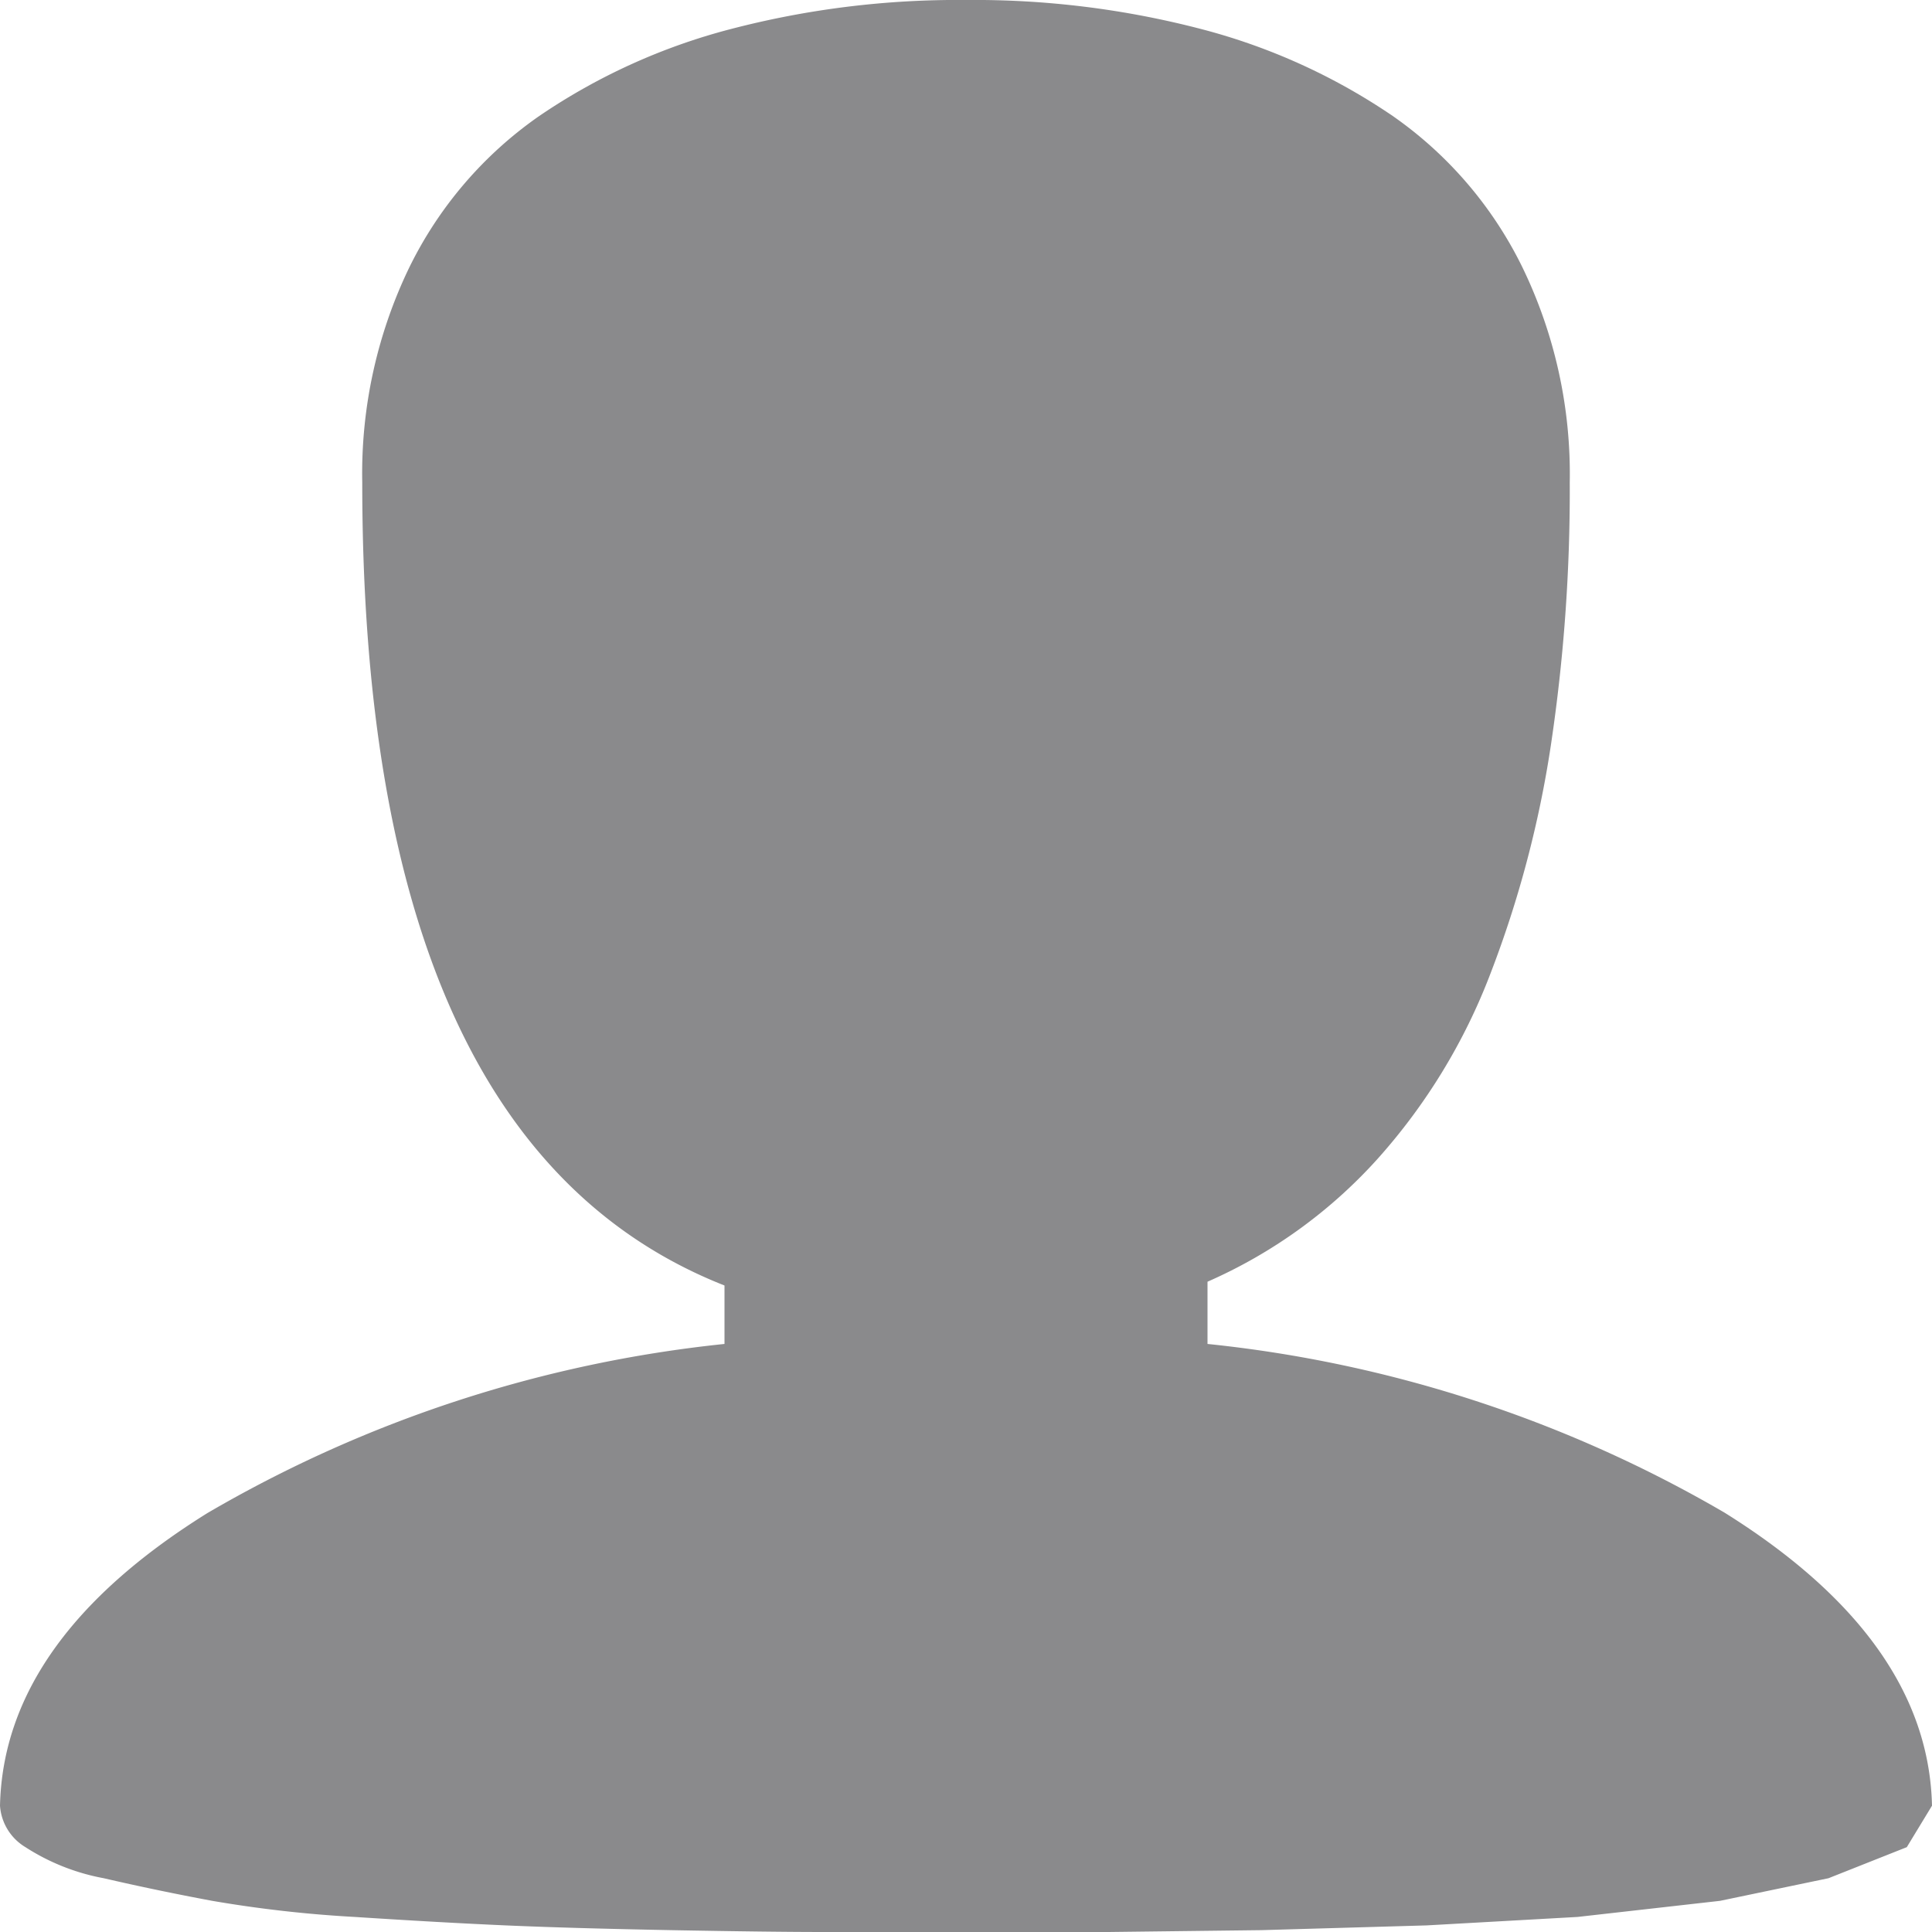 <svg xmlns="http://www.w3.org/2000/svg" width="24" height="24" viewBox="0 0 24 24">
  <path id="Vector" d="M24-22.431a.652.652,0,0,0-.316-.515,2.692,2.692,0,0,0-.973-.386q-.656-.152-1.348-.281a15.474,15.474,0,0,0-1.77-.2q-1.078-.07-1.875-.105t-2.051-.059Q14.414-24,13.77-24H10.23l-1.9.023-2.051.059-1.875.105-1.77.2-1.348.281-.973.386L0-22.431q.047,2.06,2.578,3.641A16.006,16.006,0,0,0,9-16.695v.773A6.189,6.189,0,0,0,6.891-14.4a7.4,7.4,0,0,0-1.406,2.306,13.464,13.464,0,0,0-.75,2.833A21.336,21.336,0,0,0,4.5-5.994a5.884,5.884,0,0,0,.586,2.669A4.933,4.933,0,0,0,6.7-1.44,7.636,7.636,0,0,0,9.07-.363,11.154,11.154,0,0,0,12,0a11.154,11.154,0,0,0,2.93-.363A7.636,7.636,0,0,0,17.3-1.44a4.933,4.933,0,0,0,1.617-1.885A5.884,5.884,0,0,0,19.5-5.994q0-8.2-4.5-9.975v-.726a16.006,16.006,0,0,0,6.422-2.1Q23.953-20.371,24-22.431Z" transform="translate(24) rotate(180)" fill="#8a8a8c"/>
</svg>

